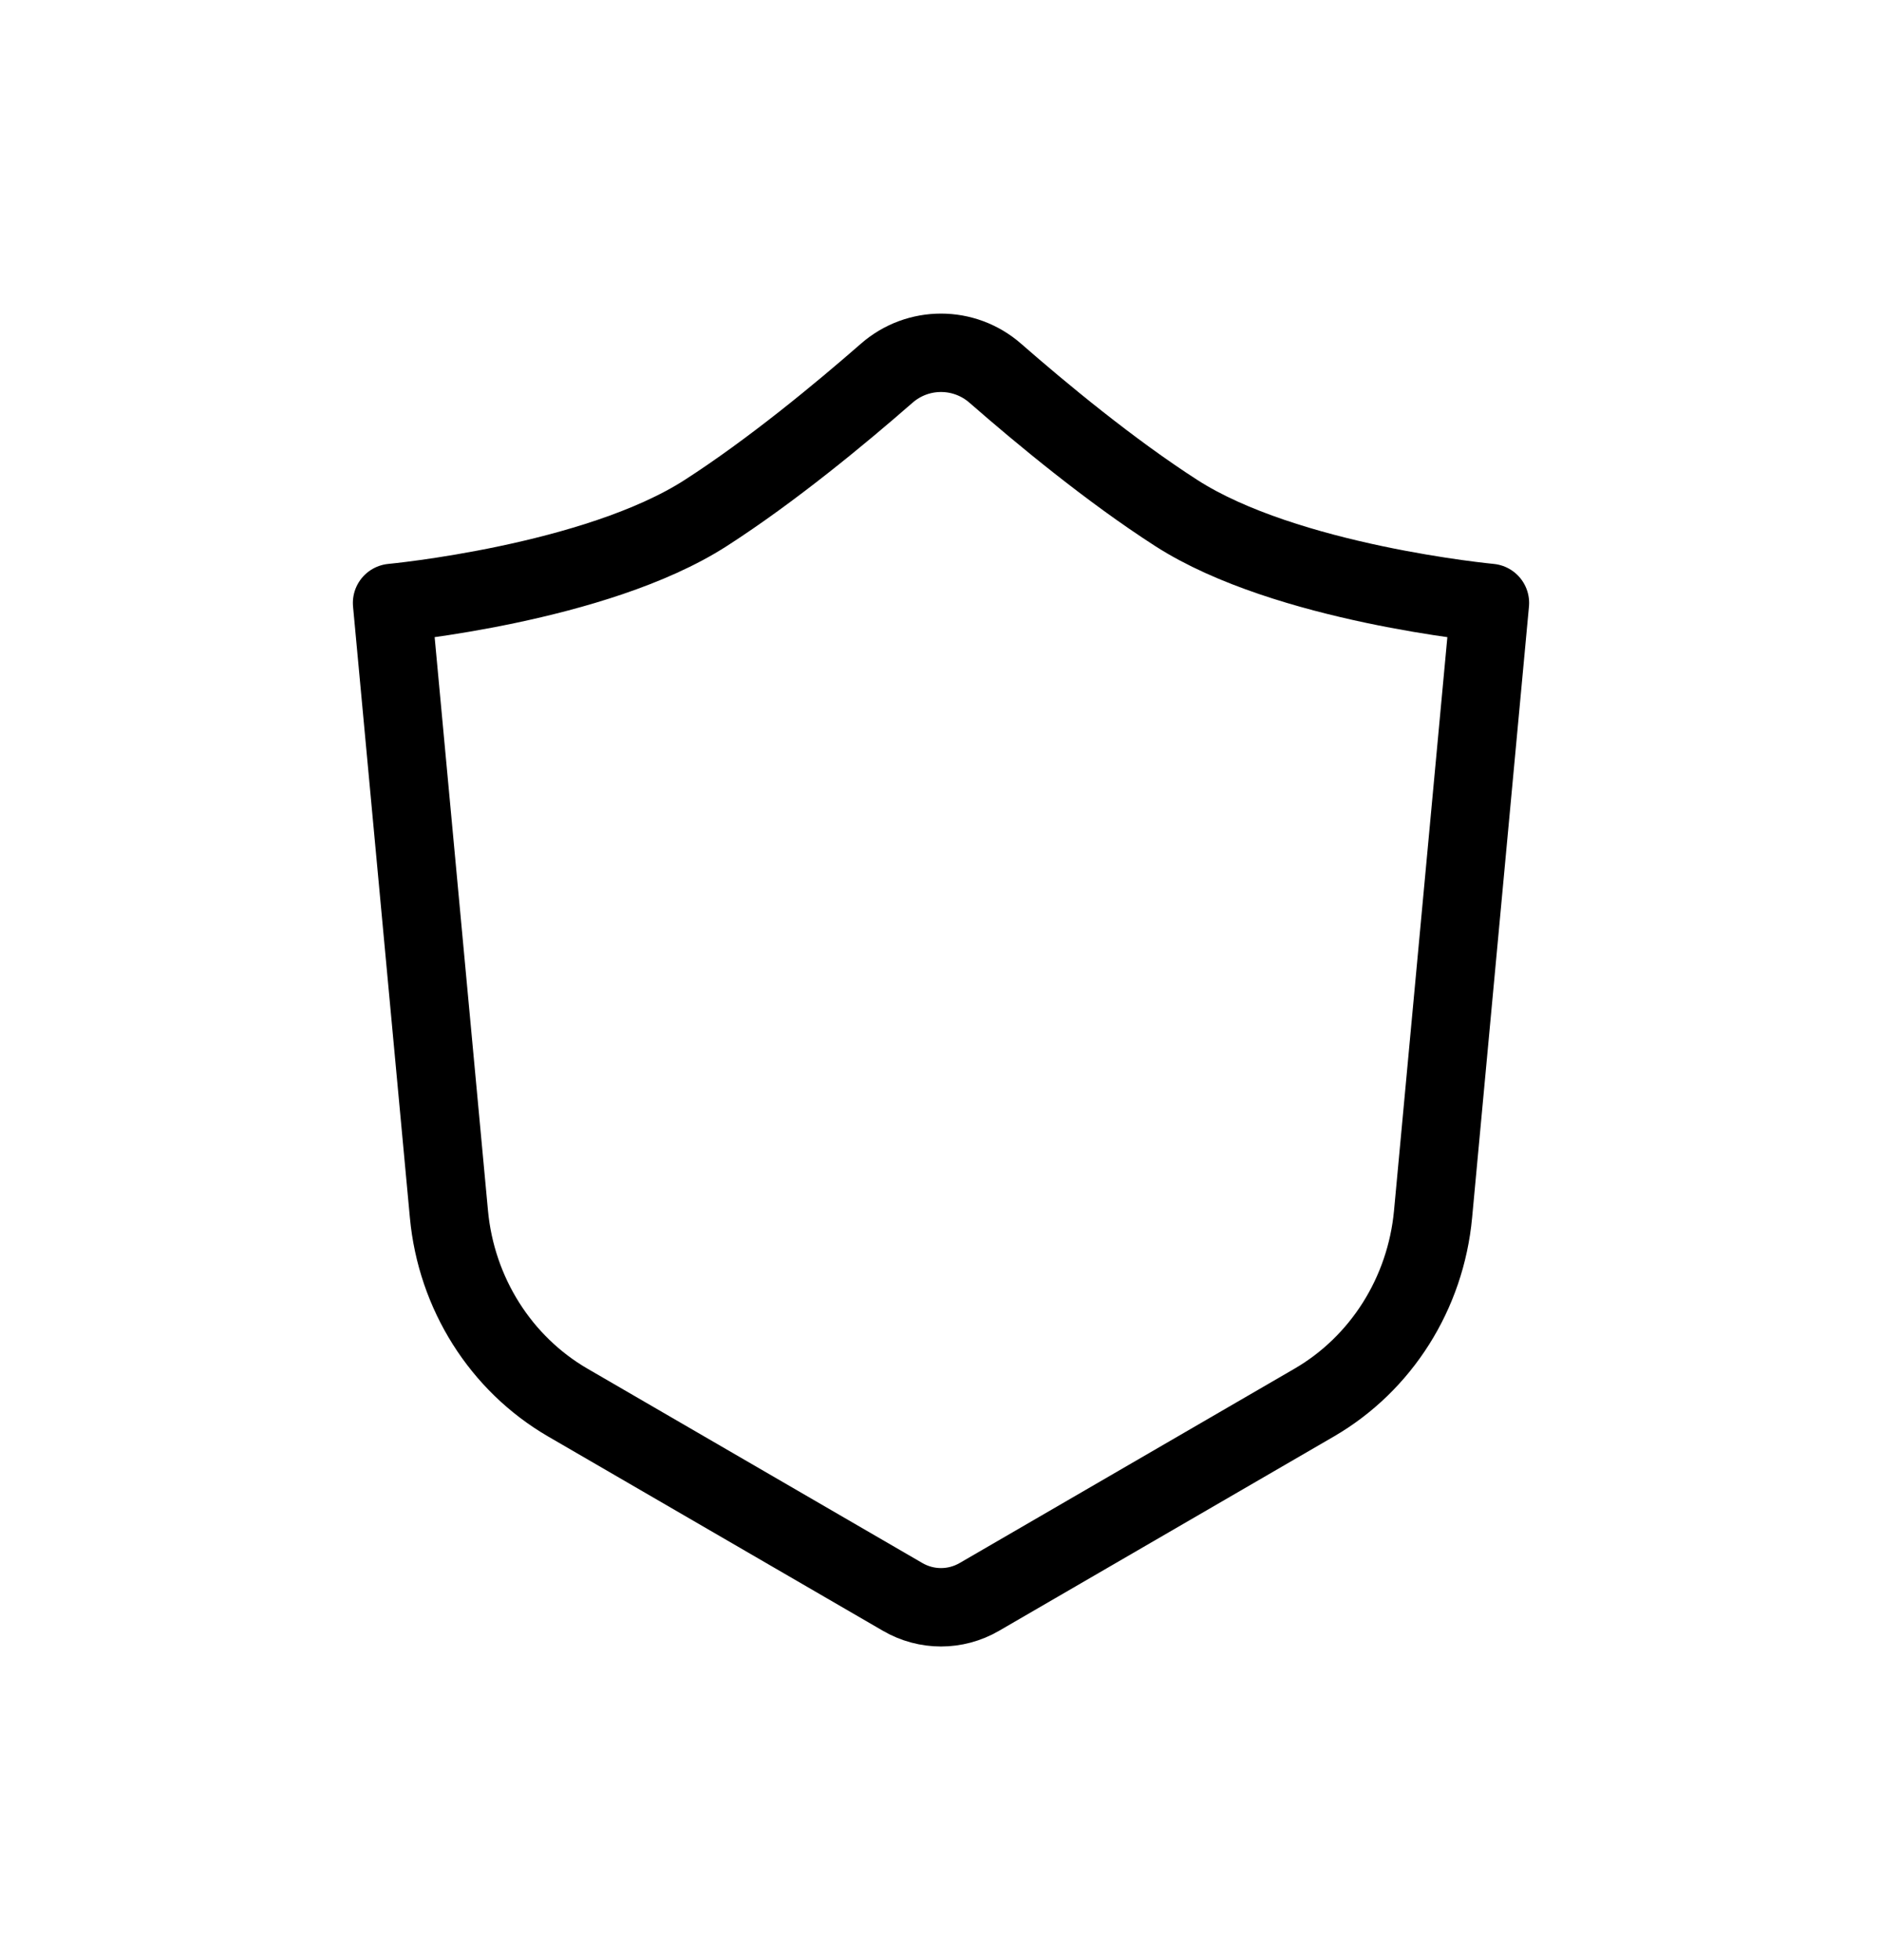 <svg width="24" height="25" viewBox="0 0 24 25" fill="none" xmlns="http://www.w3.org/2000/svg">
<path d="M18.275 15.486L19 7.69C19 7.69 16.404 7.447 15 6.543C14.159 6.002 13.28 5.274 12.692 4.76C12.295 4.413 11.705 4.413 11.308 4.76C10.72 5.274 9.841 6.002 9 6.543C7.596 7.447 5 7.69 5 7.69L5.725 15.486C5.819 16.495 6.385 17.392 7.241 17.889L11.51 20.367C11.814 20.544 12.186 20.544 12.49 20.367L16.759 17.889C17.615 17.392 18.181 16.495 18.275 15.486Z" stroke="currentColor" stroke-linecap="round" stroke-linejoin="round"/>
</svg>
